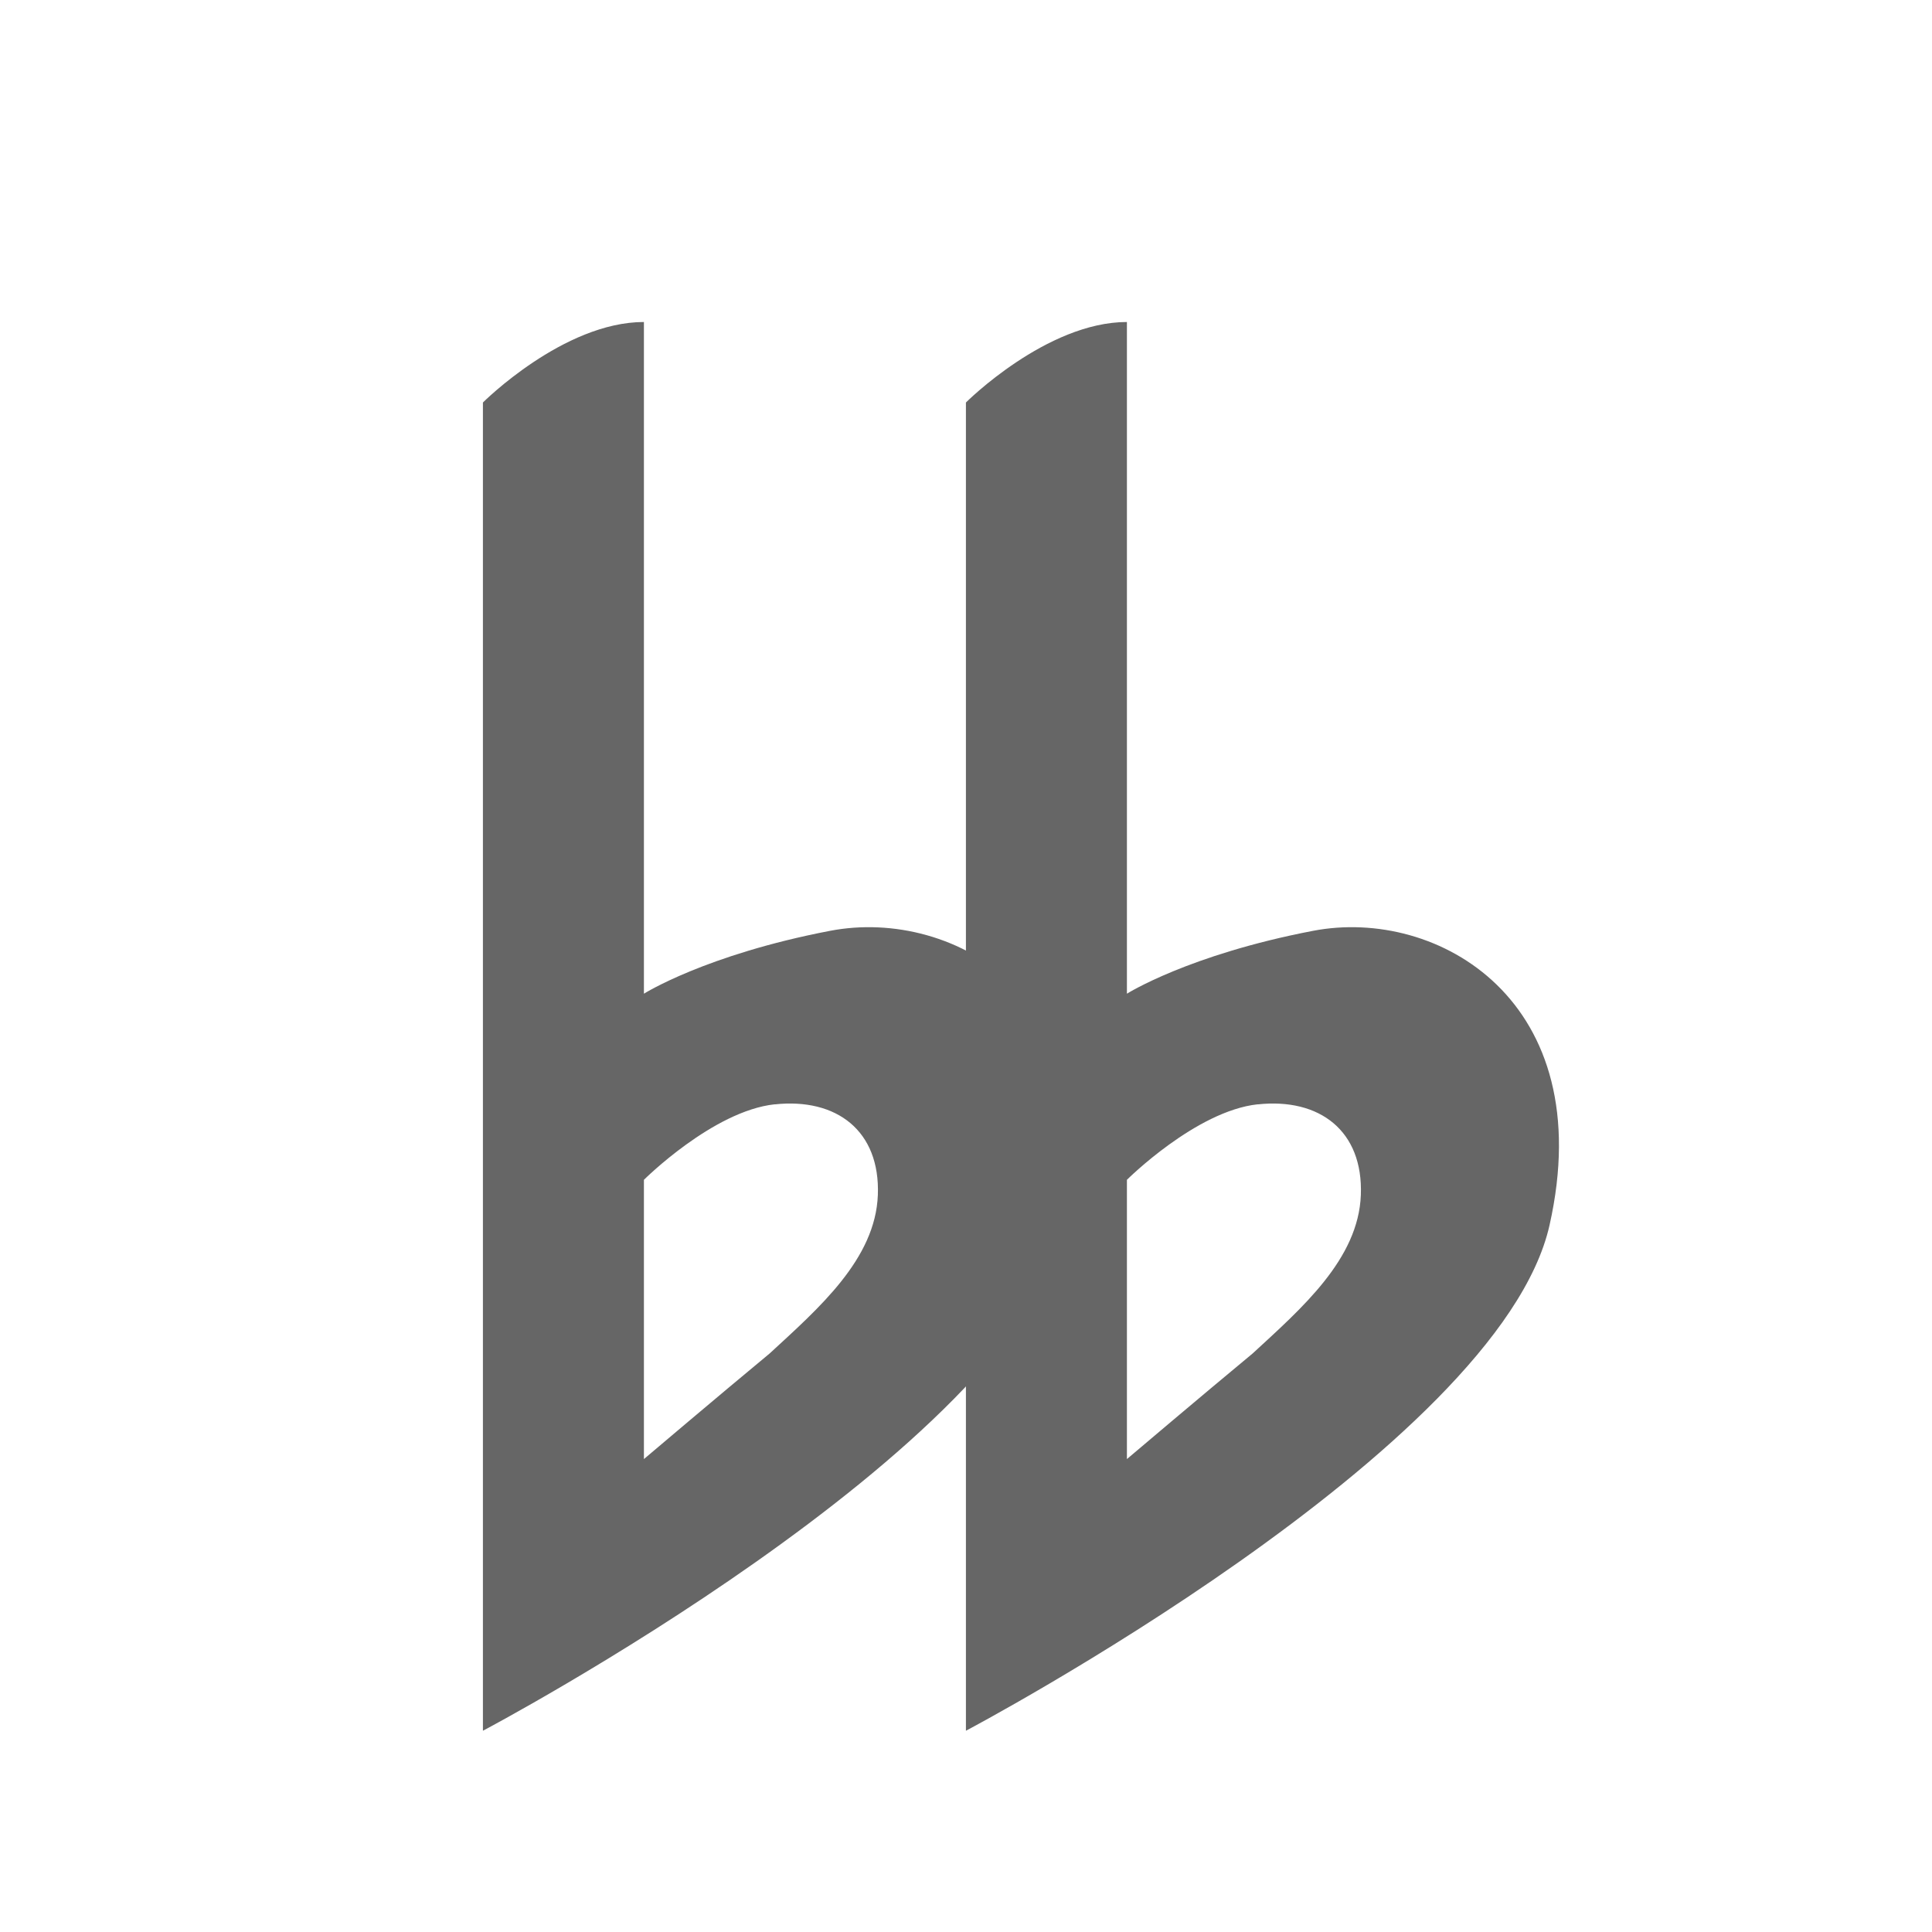 <?xml version='1.0' encoding='UTF-8' ?><svg height='24' version='1.1' width='24' xmlns='http://www.w3.org/2000/svg'><g transform='translate(-761.001,-243)'><path d='m 769,247 c -1,-1e-5 -2,1 -2,1 l 0,1.406 0,15.094 c 0,0 6.624,-3.496 7.25,-6.281 0.626,-2.785 -1.39,-3.954 -2.938,-3.656 -1.547,0.297 -2.312,0.781 -2.312,0.781 0,0 1e-5,-0.661 0,-0.844 0,0 -6e-5,-4.08 0,-6 1e-5,-0.48 -5e-5,-1.5 0,-1.5 z m 1.625,9.719 c 0.768,-0.083 1.311,0.328 1.281,1.125 -0.03,0.797 -0.732,1.405 -1.344,1.969 -0.616,0.51 -1.562,1.312 -1.562,1.312 l 0,-3.469 c 0,0 0.857,-0.855 1.625,-0.938 z' style='fill:#666666'/><path d='m 775,247 c -1,-1e-5 -2,1 -2,1 l 0,1.406 0,15.094 c 0,0 6.624,-3.496 7.25,-6.281 0.626,-2.785 -1.39,-3.954 -2.938,-3.656 -1.547,0.297 -2.312,0.781 -2.312,0.781 0,0 1e-5,-0.661 0,-0.844 0,0 -6e-5,-4.08 0,-6 1e-5,-0.48 -5e-5,-1.5 0,-1.5 z m 1.625,9.719 c 0.768,-0.083 1.311,0.328 1.281,1.125 -0.03,0.797 -0.732,1.405 -1.344,1.969 -0.616,0.51 -1.562,1.312 -1.562,1.312 l 0,-3.469 c 0,0 0.857,-0.855 1.625,-0.938 z' style='fill:#666666'/></g></svg>
